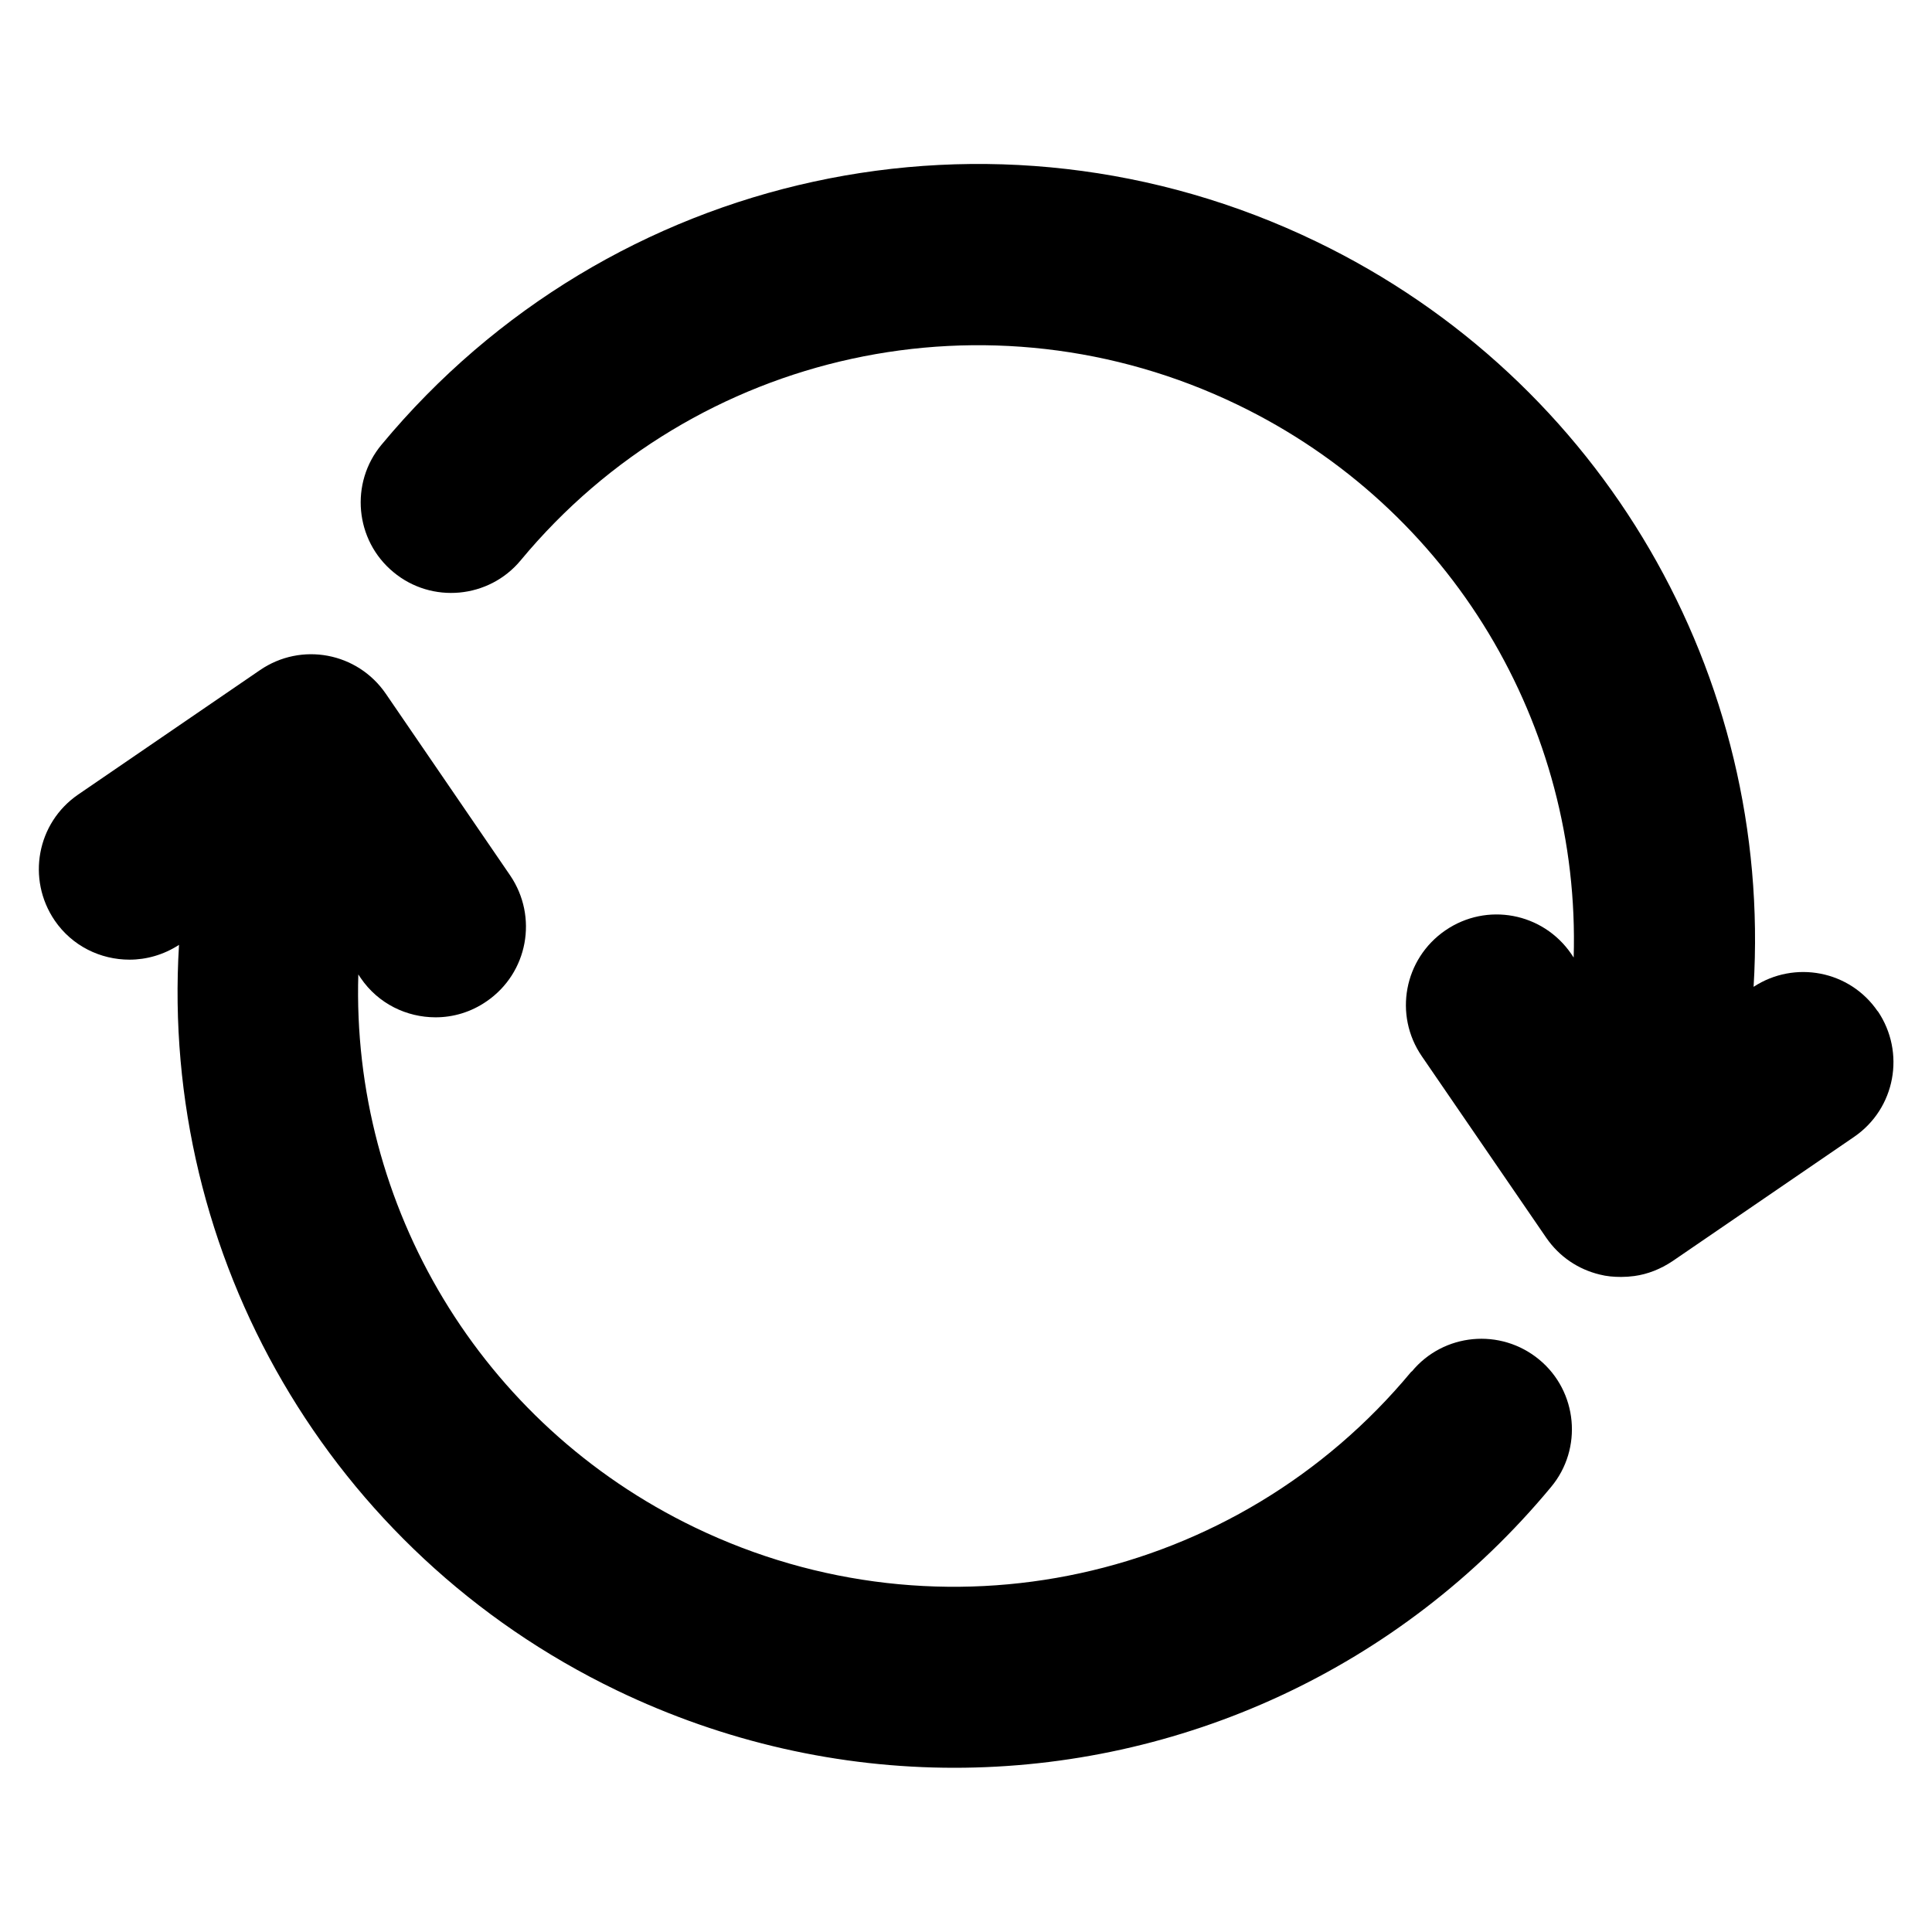 <?xml version="1.0" encoding="UTF-8"?>
<svg id="Layer_1" data-name="Layer 1" xmlns="http://www.w3.org/2000/svg" viewBox="0 0 64 64">
  <path d="M46.75,45.44c-5.79,6.98-15.55,9.1-23.73,5.16-7.12-3.43-11.38-10.66-11.15-18.32l.08,.12c.58,.85,1.52,1.3,2.48,1.3,.58,0,1.17-.17,1.69-.53,1.37-.94,1.71-2.8,.78-4.17l-4.12-6.02c-.94-1.37-2.8-1.72-4.17-.78l-6.02,4.12c-1.37,.94-1.71,2.8-.78,4.17,.58,.85,1.52,1.3,2.48,1.3,.56,0,1.13-.16,1.64-.49-.63,10.29,4.97,20.1,14.49,24.69,3.59,1.73,7.41,2.57,11.19,2.57,7.46,0,14.75-3.25,19.77-9.3,1.06-1.27,.88-3.17-.39-4.22-1.28-1.06-3.17-.88-4.22,.39Z"/>
  <path d="M62.2,33.5c-.92-1.35-2.75-1.7-4.11-.81,.63-10.29-4.97-20.1-14.49-24.69-10.67-5.15-23.4-2.38-30.96,6.73-1.06,1.27-.88,3.17,.39,4.22,1.27,1.06,3.17,.88,4.22-.39,5.79-6.98,15.55-9.1,23.73-5.16,7.12,3.43,11.38,10.66,11.15,18.32l-.08-.12c-.94-1.37-2.8-1.72-4.17-.78-1.37,.94-1.72,2.8-.78,4.17l4.12,6.01s0,0,0,0c.44,.64,1.07,1.05,1.77,1.22,.23,.06,.47,.08,.71,.08,.15,0,.29-.01,.44-.03,.44-.06,.87-.23,1.26-.49l6.02-4.12c1.37-.94,1.71-2.8,.78-4.17Z"/>
</svg>
